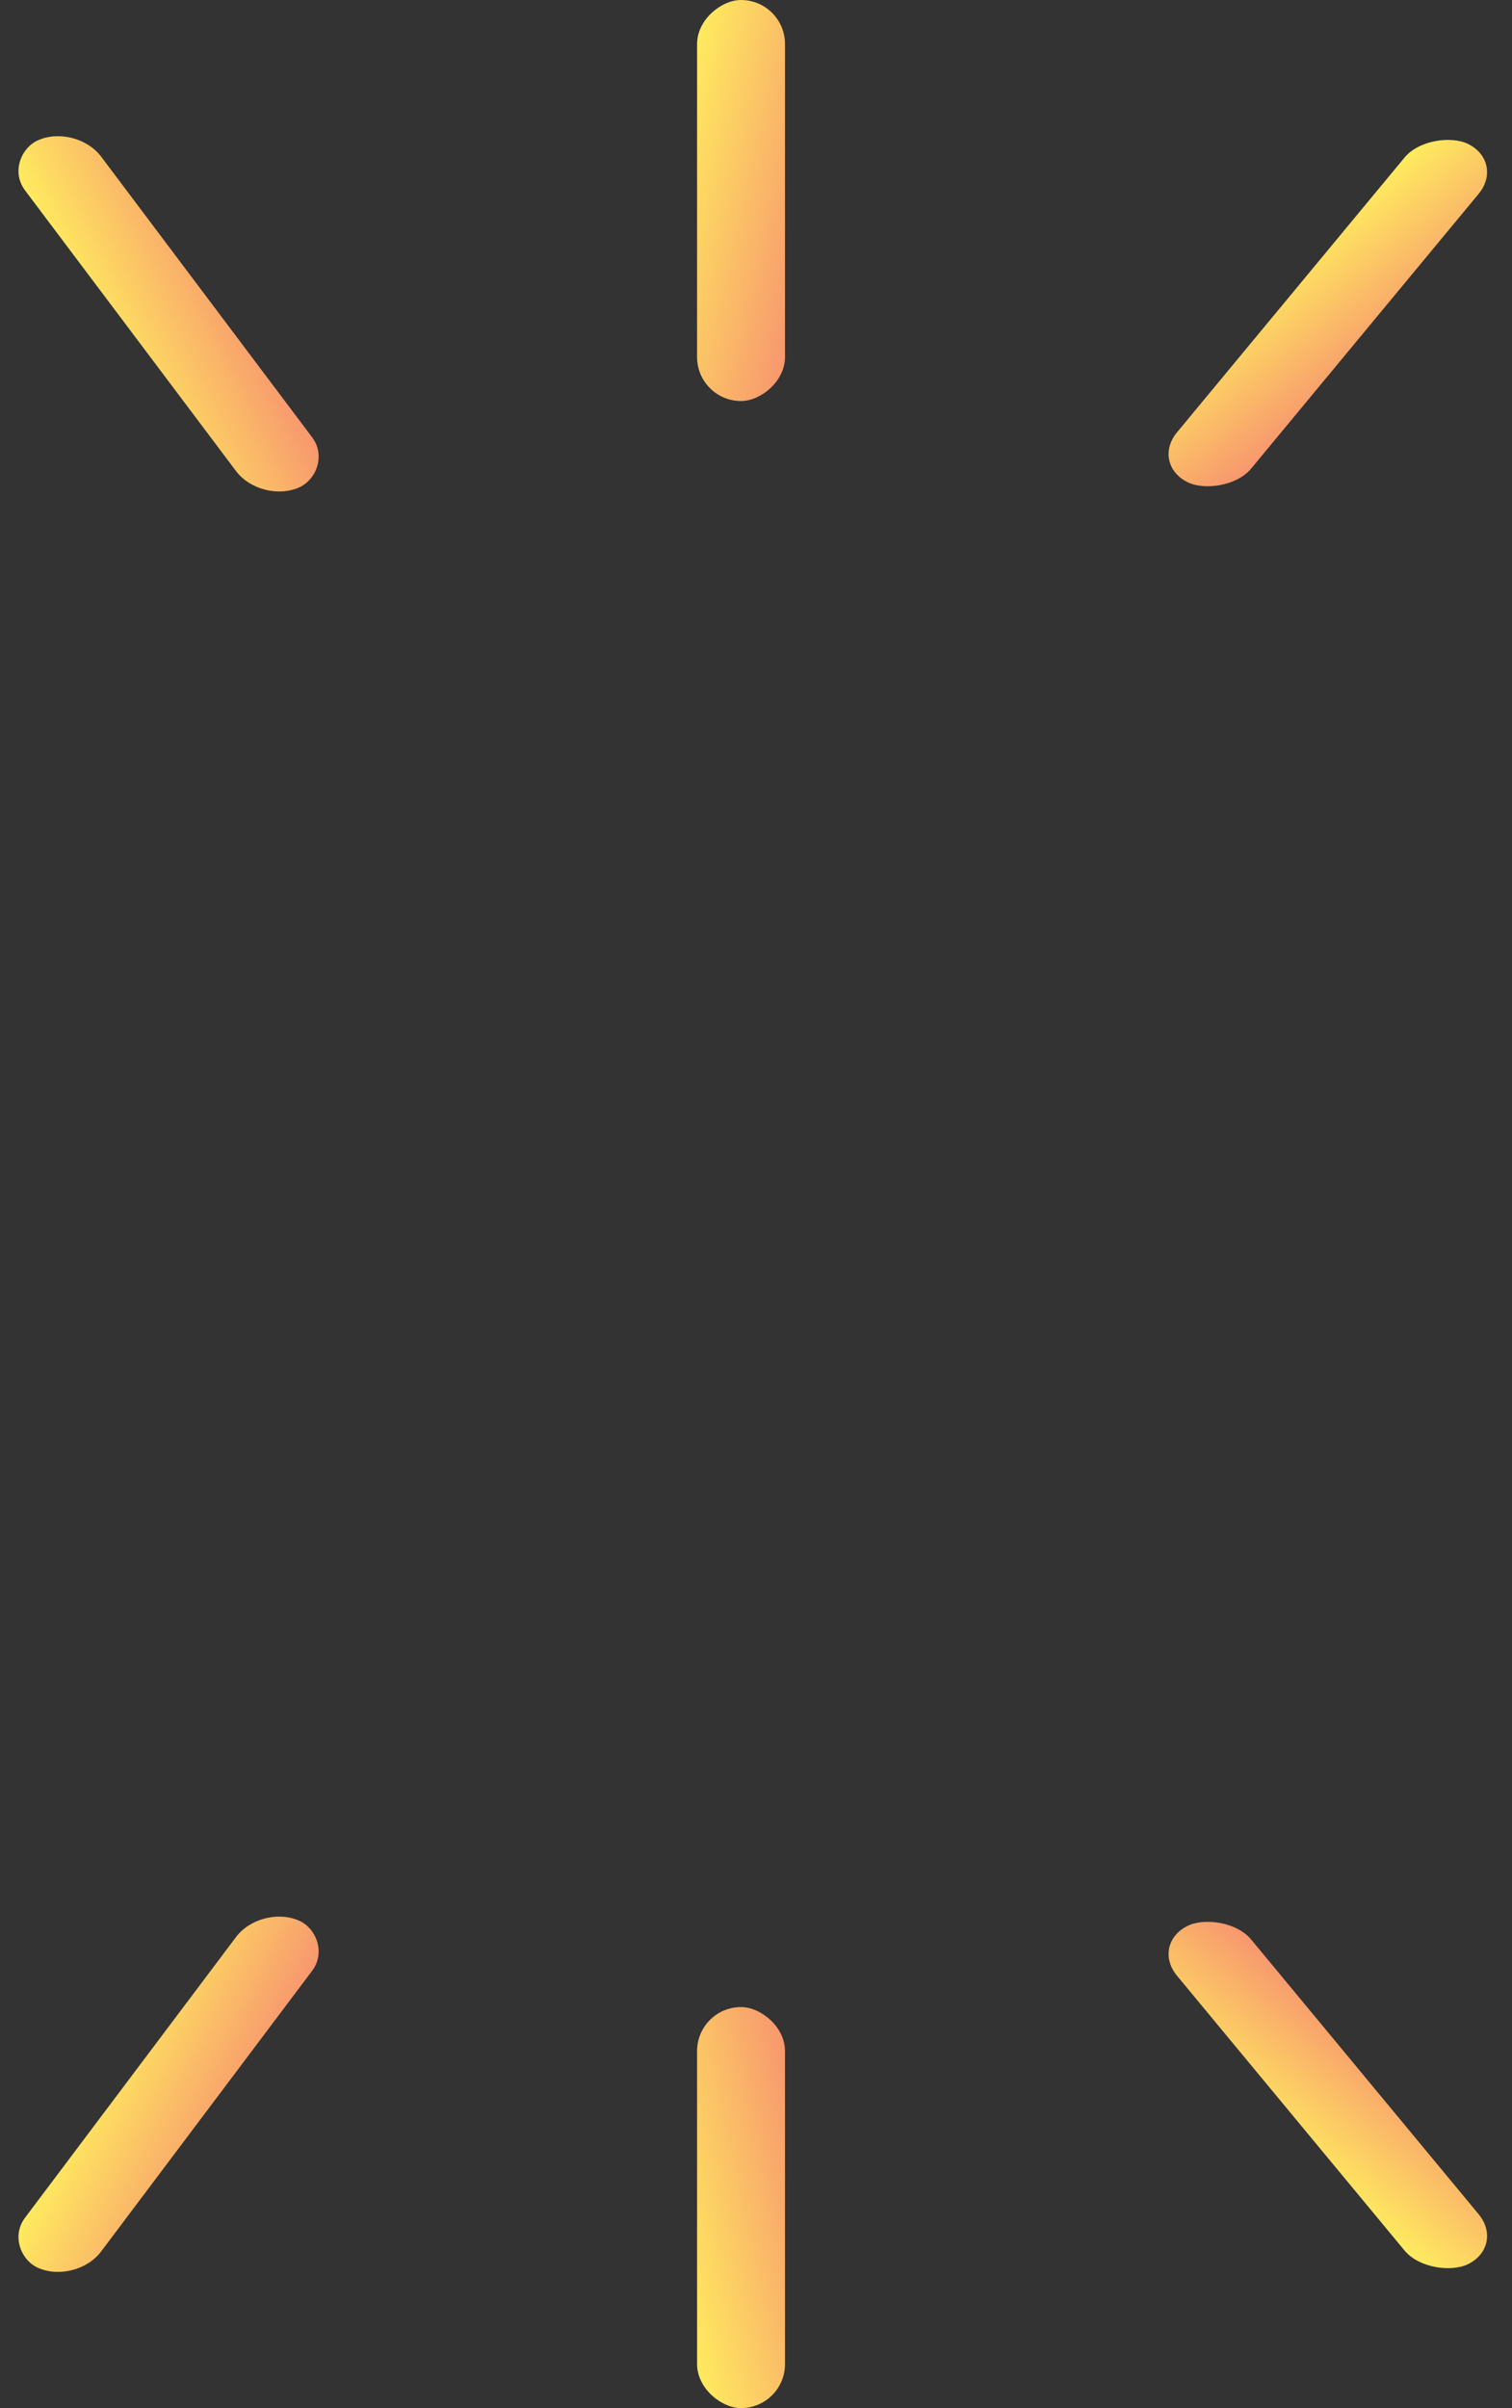 <svg width="120" height="191" viewBox="0 0 120 191" fill="none" xmlns="http://www.w3.org/2000/svg">
<rect x="0" y="0" width="120" height="191" fill="#333333" stroke="none"/>
<rect width="34.467" height="6.609" rx="3.305" transform="matrix(-0.601 -0.799 0.914 -0.405 20.716 40)" fill="url(#paint0_linear_1_700)"/>
<rect x="55.324" y="31.808" width="31.808" height="6.977" rx="3.488" transform="rotate(-90 55.324 31.808)" fill="url(#paint1_linear_1_700)"/>
<rect width="34.856" height="6.551" rx="3.275" transform="matrix(0.638 -0.77 0.898 0.439 91.323 36.814)" fill="url(#paint2_linear_1_700)"/>
<rect width="34.467" height="6.609" rx="3.305" transform="matrix(-0.601 0.799 0.914 0.405 20.716 151)" fill="url(#paint3_linear_1_700)"/>
<rect width="31.808" height="6.977" rx="3.488" transform="matrix(0 1 1 0 55.324 159.191)" fill="url(#paint4_linear_1_700)"/>
<rect width="34.856" height="6.551" rx="3.275" transform="matrix(0.638 0.77 0.898 -0.439 91.323 154.185)" fill="url(#paint5_linear_1_700)"/>
<defs>
<linearGradient id="paint0_linear_1_700" x1="34.467" y1="0" x2="32.022" y2="12.749" gradientUnits="userSpaceOnUse">
<stop stop-color="#FFEF5E"/>
<stop offset="1" stop-color="#F7936F"/>
</linearGradient>
<linearGradient id="paint1_linear_1_700" x1="87.132" y1="31.808" x2="84.212" y2="45.121" gradientUnits="userSpaceOnUse">
<stop stop-color="#FFEF5E"/>
<stop offset="1" stop-color="#F7936F"/>
</linearGradient>
<linearGradient id="paint2_linear_1_700" x1="34.856" y1="0" x2="32.478" y2="12.655" gradientUnits="userSpaceOnUse">
<stop stop-color="#FFEF5E"/>
<stop offset="1" stop-color="#F7936F"/>
</linearGradient>
<linearGradient id="paint3_linear_1_700" x1="34.467" y1="0" x2="32.022" y2="12.749" gradientUnits="userSpaceOnUse">
<stop stop-color="#FFEF5E"/>
<stop offset="1" stop-color="#F7936F"/>
</linearGradient>
<linearGradient id="paint4_linear_1_700" x1="31.808" y1="0" x2="28.888" y2="13.313" gradientUnits="userSpaceOnUse">
<stop stop-color="#FFEF5E"/>
<stop offset="1" stop-color="#F7936F"/>
</linearGradient>
<linearGradient id="paint5_linear_1_700" x1="34.856" y1="0" x2="32.478" y2="12.655" gradientUnits="userSpaceOnUse">
<stop stop-color="#FFEF5E"/>
<stop offset="1" stop-color="#F7936F"/>
</linearGradient>
</defs>
</svg>
